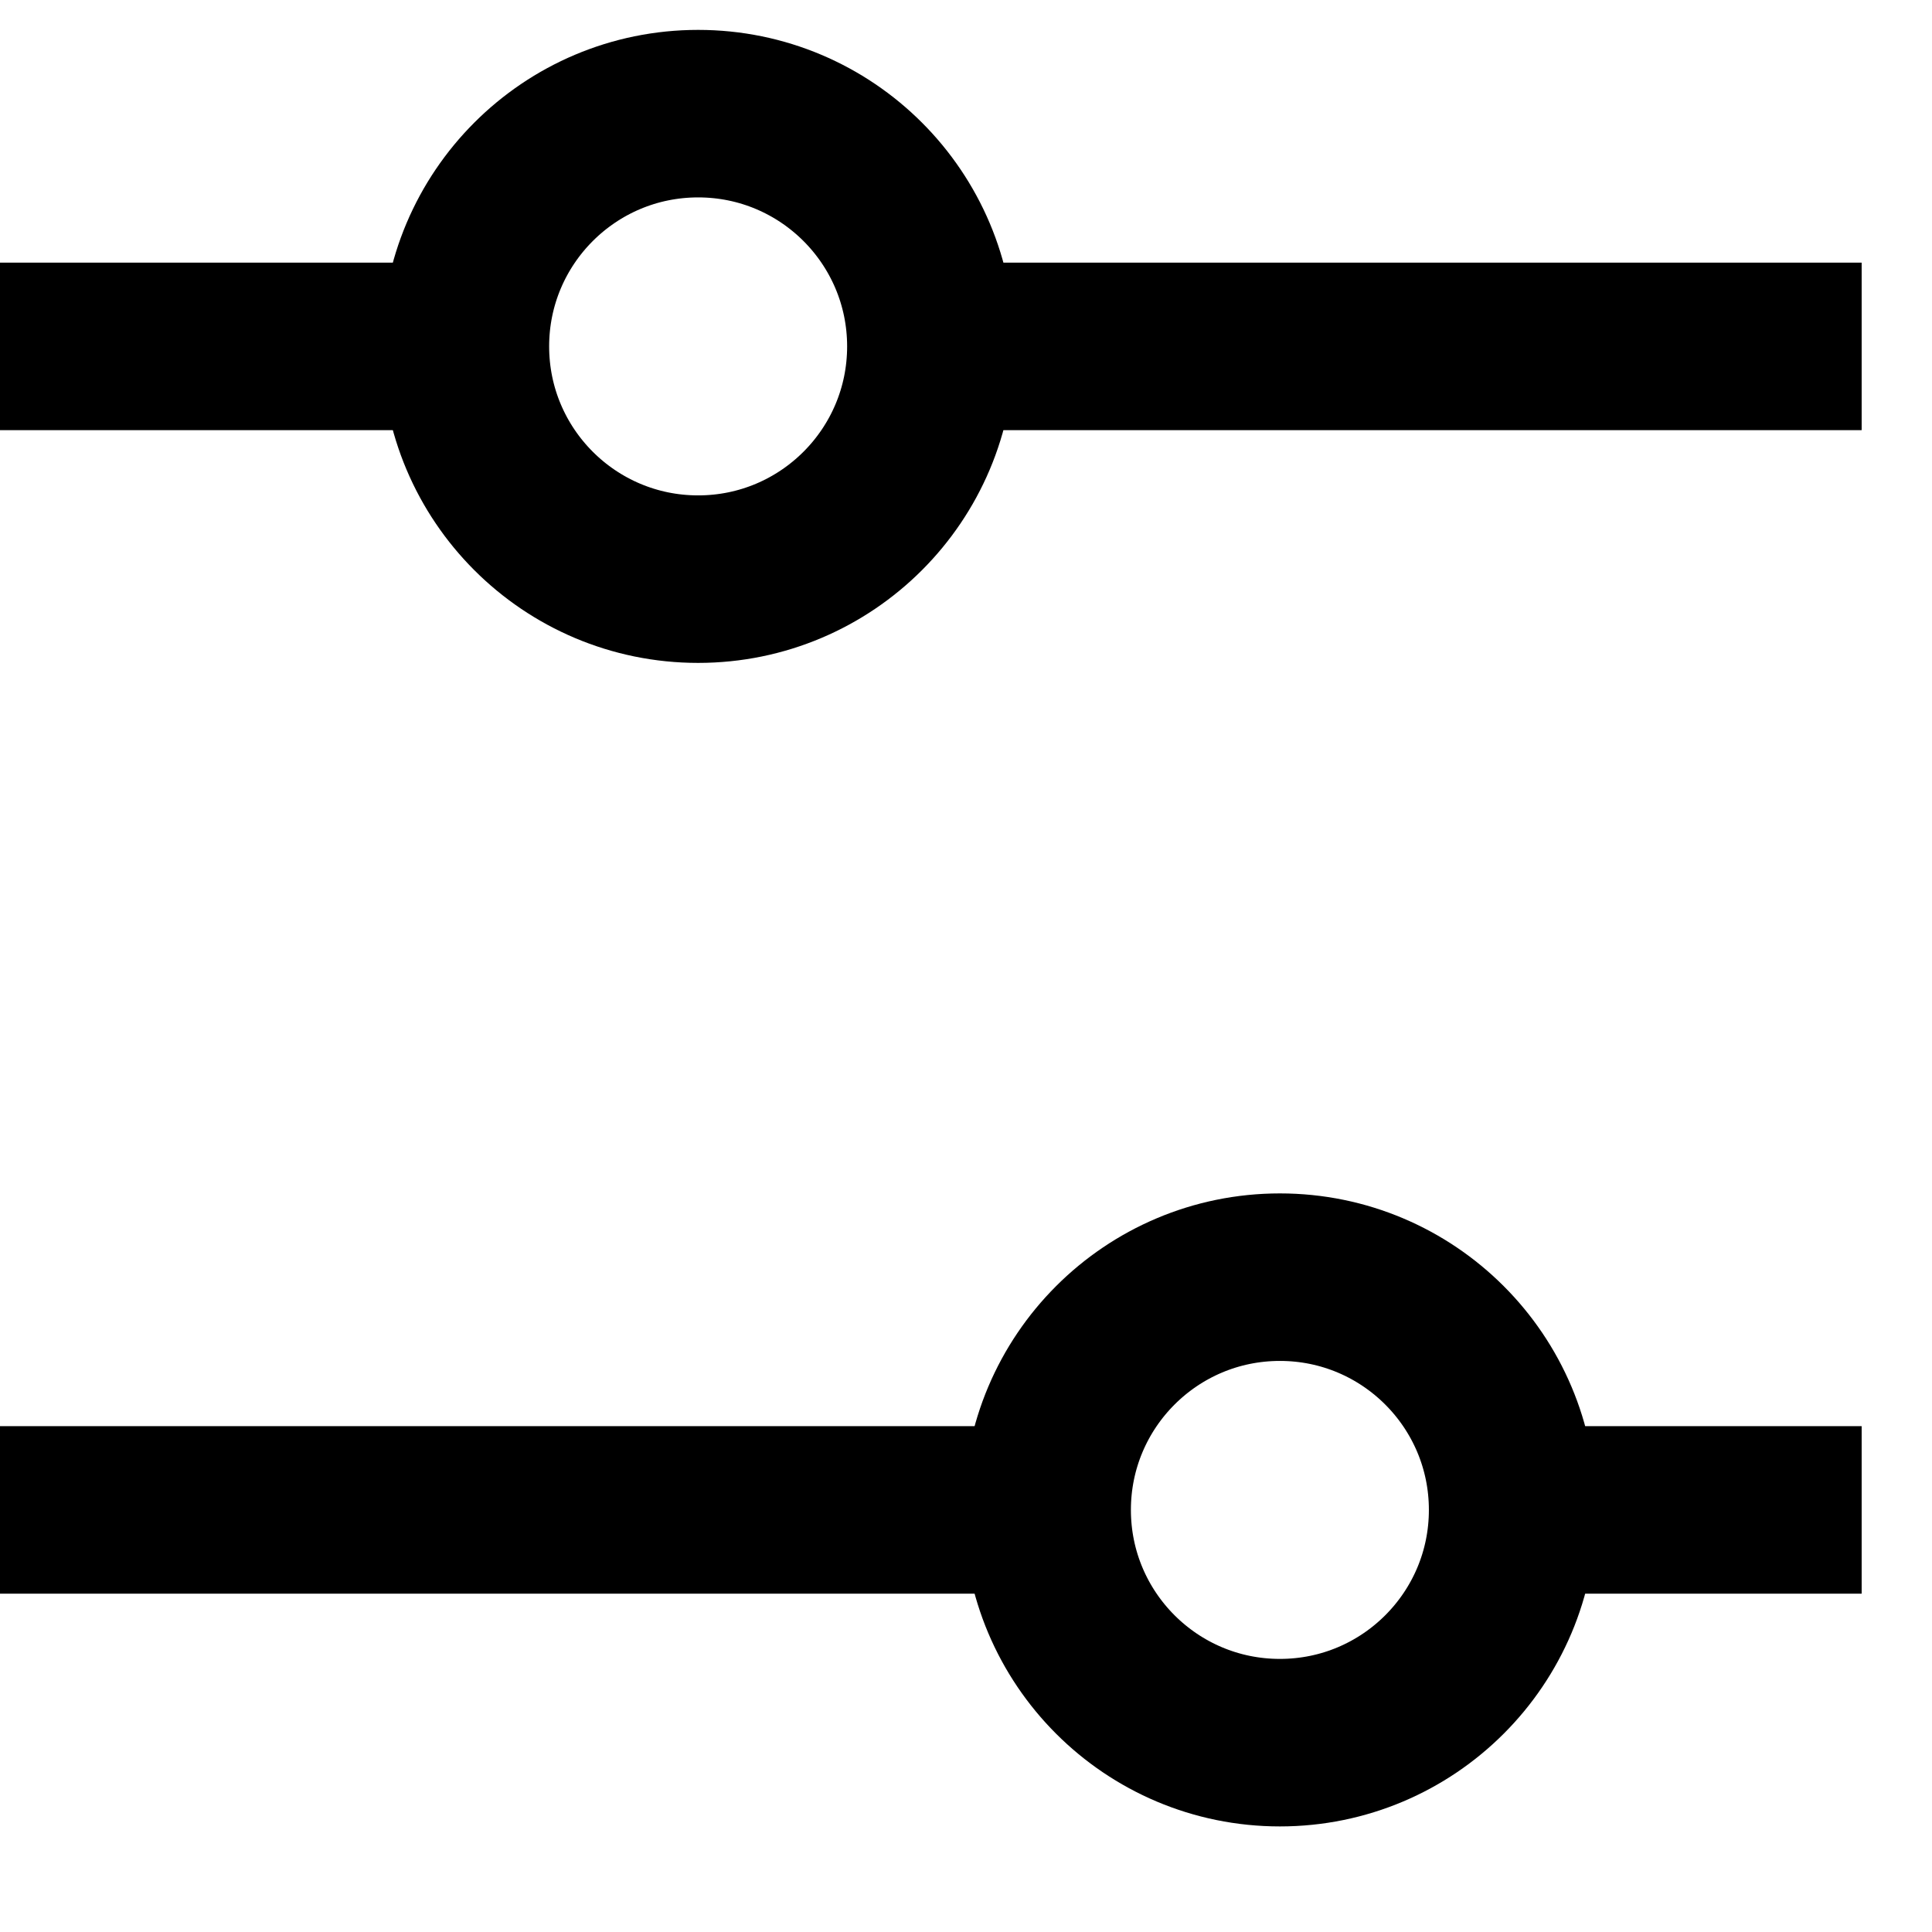 <svg width="17" height="17" viewBox="0 0 17 17" fill="none" xmlns="http://www.w3.org/2000/svg">
<path d="M8.19 3.048L16.381 3.048" stroke="black" stroke-width="1.474"/>
<path d="M0 3.048L4.095 3.048" stroke="black" stroke-width="1.474"/>
<path d="M13.31 13.286L16.381 13.286" stroke="black" stroke-width="1.474"/>
<path d="M0 13.286L9.214 13.286" stroke="black" stroke-width="1.474"/>
<circle cx="6.143" cy="3.048" r="2.048" transform="rotate(90 6.143 3.048)" stroke="black" stroke-width="1.474" stroke-linecap="round"/>
<circle cx="11.262" cy="13.286" r="2.048" transform="rotate(90 11.262 13.286)" stroke="black" stroke-width="1.474" stroke-linecap="round"/>
</svg>
